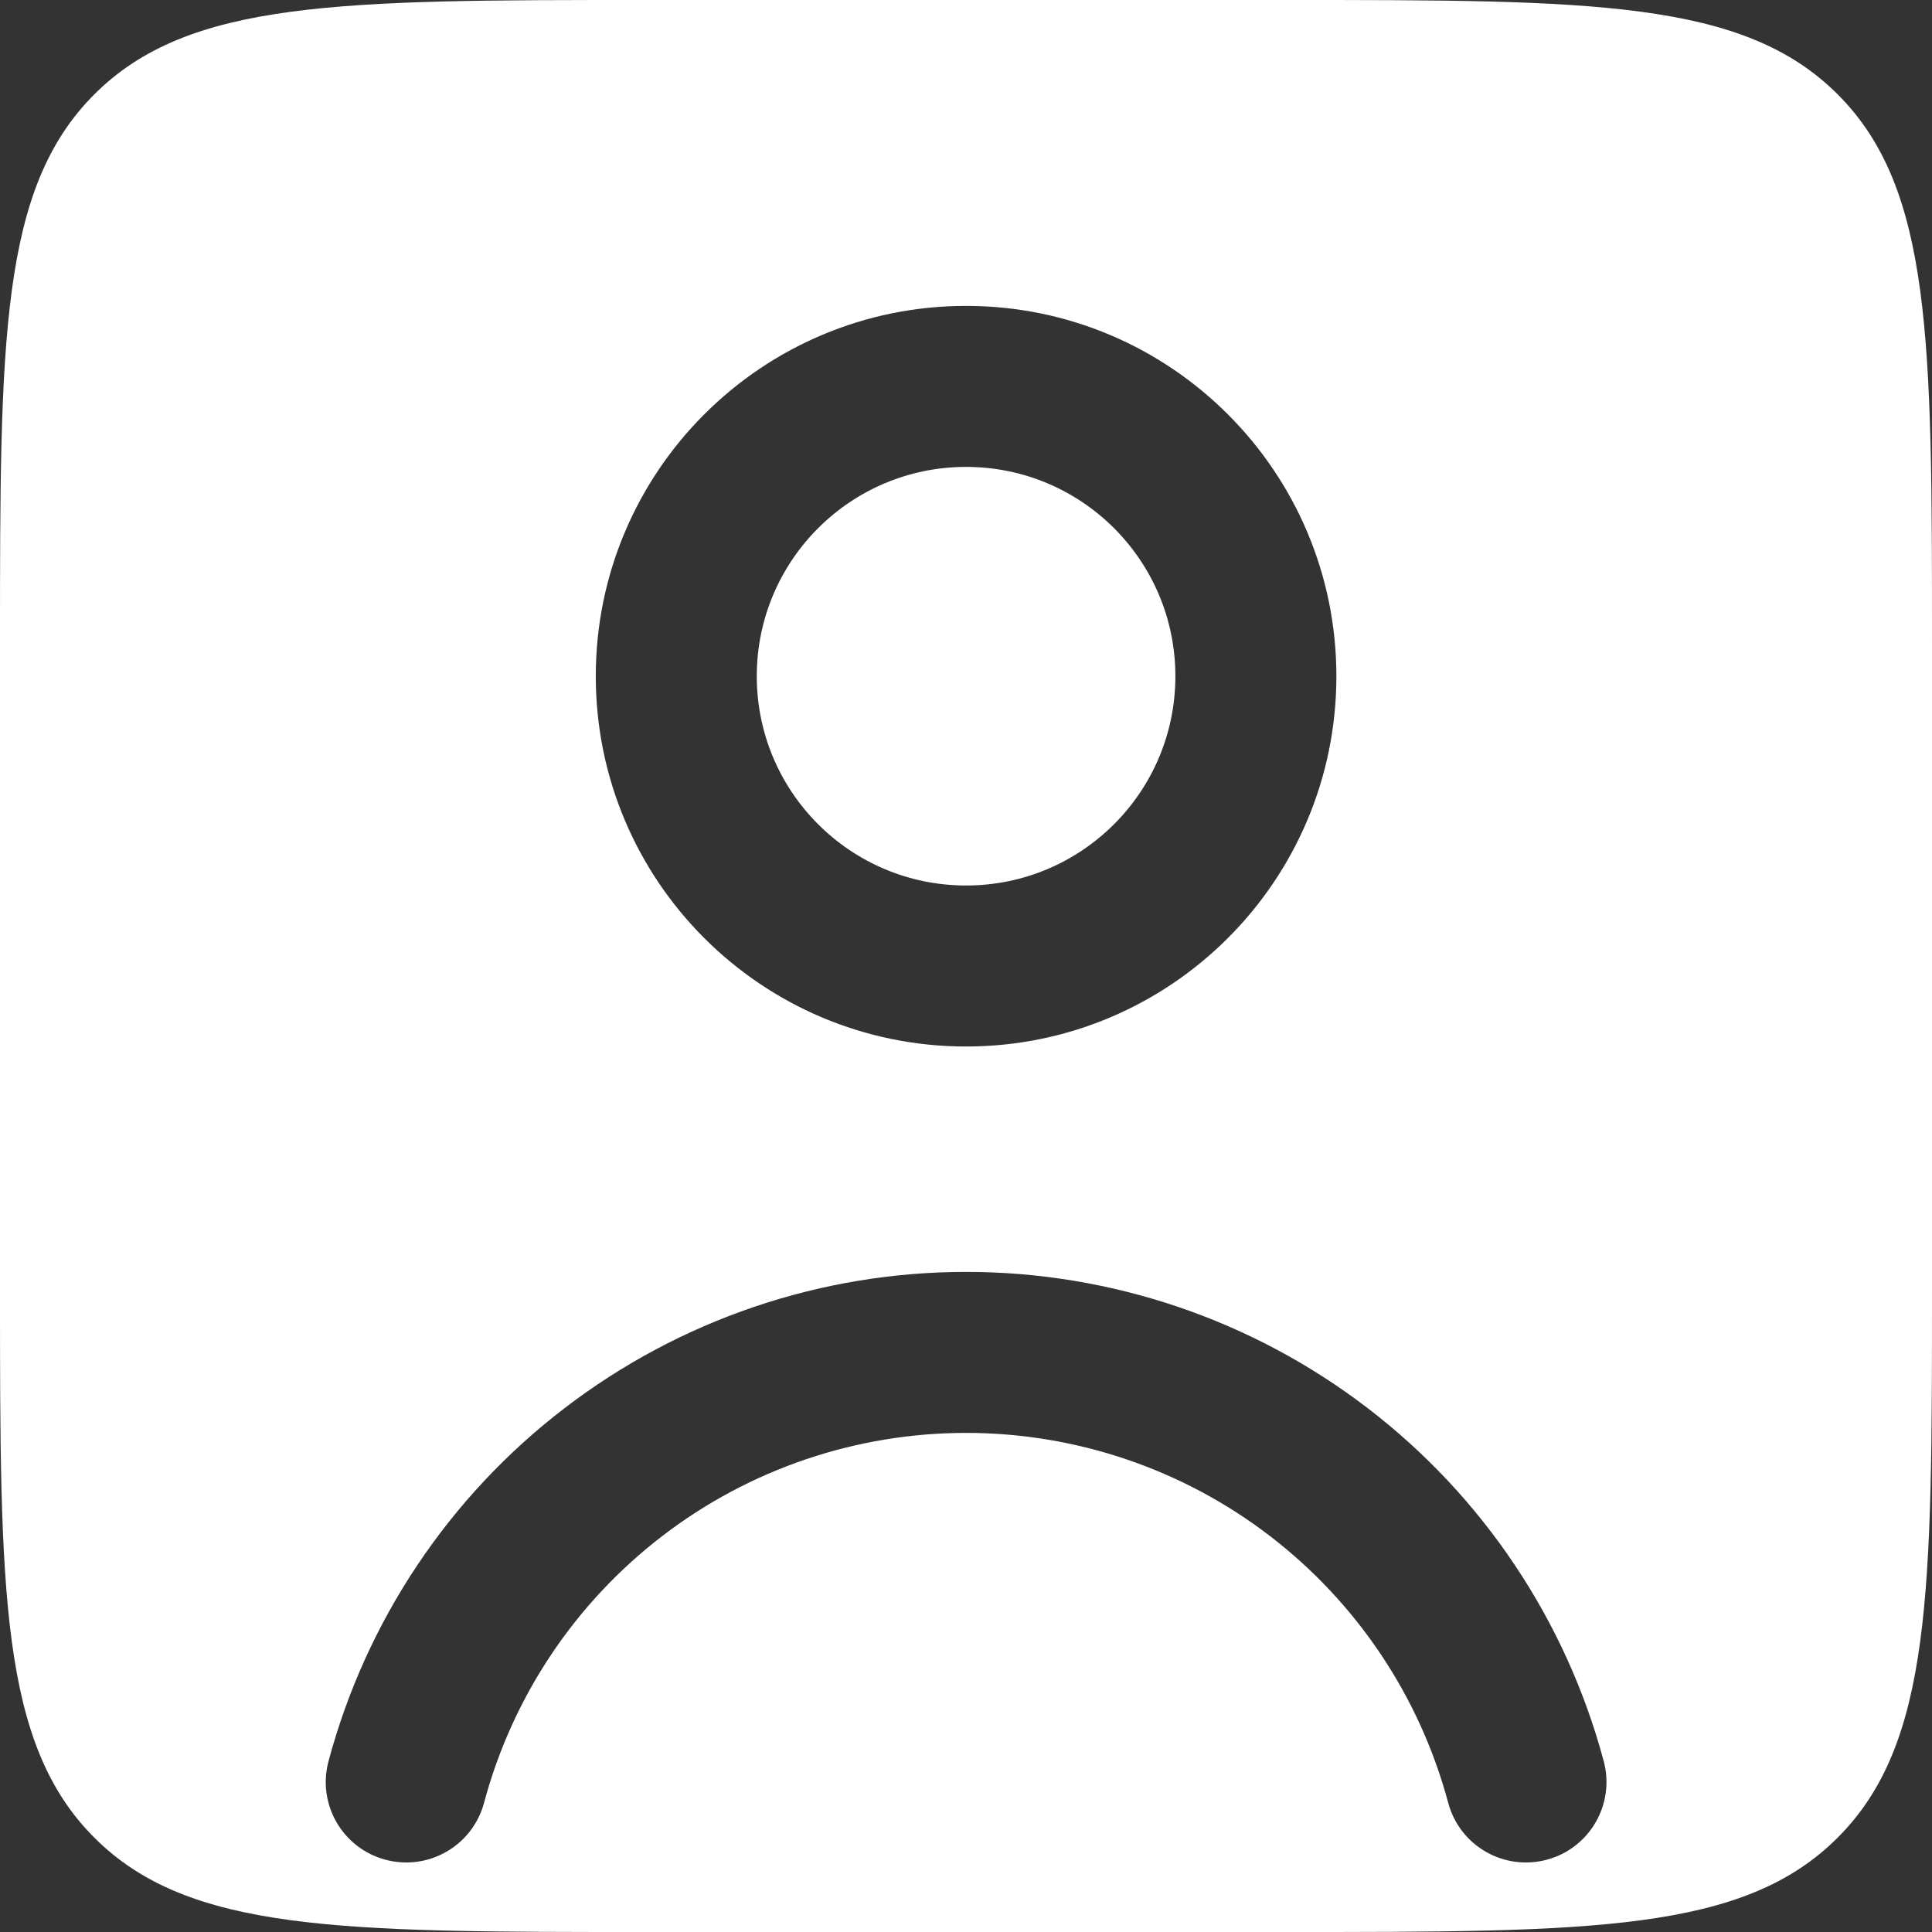 <svg width="24" height="24" viewBox="0 0 24 24" fill="none" xmlns="http://www.w3.org/2000/svg">
<rect x="0" y="0" width="24" height="24" fill="#333333" stroke="none"/>
<path fill-rule="evenodd" clip-rule="evenodd" d="M0 8C0 4.229 0 2.343 1.172 1.172C2.343 0 4.229 0 8 0H16C19.771 0 21.657 0 22.828 1.172C24 2.343 24 4.229 24 8V16C24 19.771 24 21.657 22.828 22.828C21.657 24 19.771 24 16 24H8C4.229 24 2.343 24 1.172 22.828C0 21.657 0 19.771 0 16V8ZM7.01 17.495C8.442 16.396 10.196 15.8 12.001 15.8C13.806 15.8 15.561 16.396 16.993 17.495C18.425 18.593 19.455 20.134 19.922 21.878C20.065 22.411 19.748 22.96 19.215 23.102C18.681 23.245 18.133 22.929 17.99 22.395C17.637 21.077 16.858 19.912 15.776 19.081C14.693 18.25 13.366 17.8 12.001 17.8C10.636 17.8 9.31 18.25 8.227 19.081C7.144 19.912 6.366 21.077 6.013 22.395C5.87 22.929 5.321 23.245 4.788 23.102C4.254 22.96 3.938 22.411 4.081 21.878C4.548 20.134 5.577 18.593 7.01 17.495ZM9.401 8.4C9.401 6.964 10.565 5.8 12.001 5.8C13.437 5.8 14.601 6.964 14.601 8.4C14.601 9.836 13.437 11 12.001 11C10.565 11 9.401 9.836 9.401 8.4ZM12.001 3.8C9.46 3.8 7.401 5.86 7.401 8.4C7.401 10.941 9.46 13 12.001 13C14.541 13 16.601 10.941 16.601 8.4C16.601 5.86 14.541 3.8 12.001 3.8Z" fill="white"/>
</svg>
